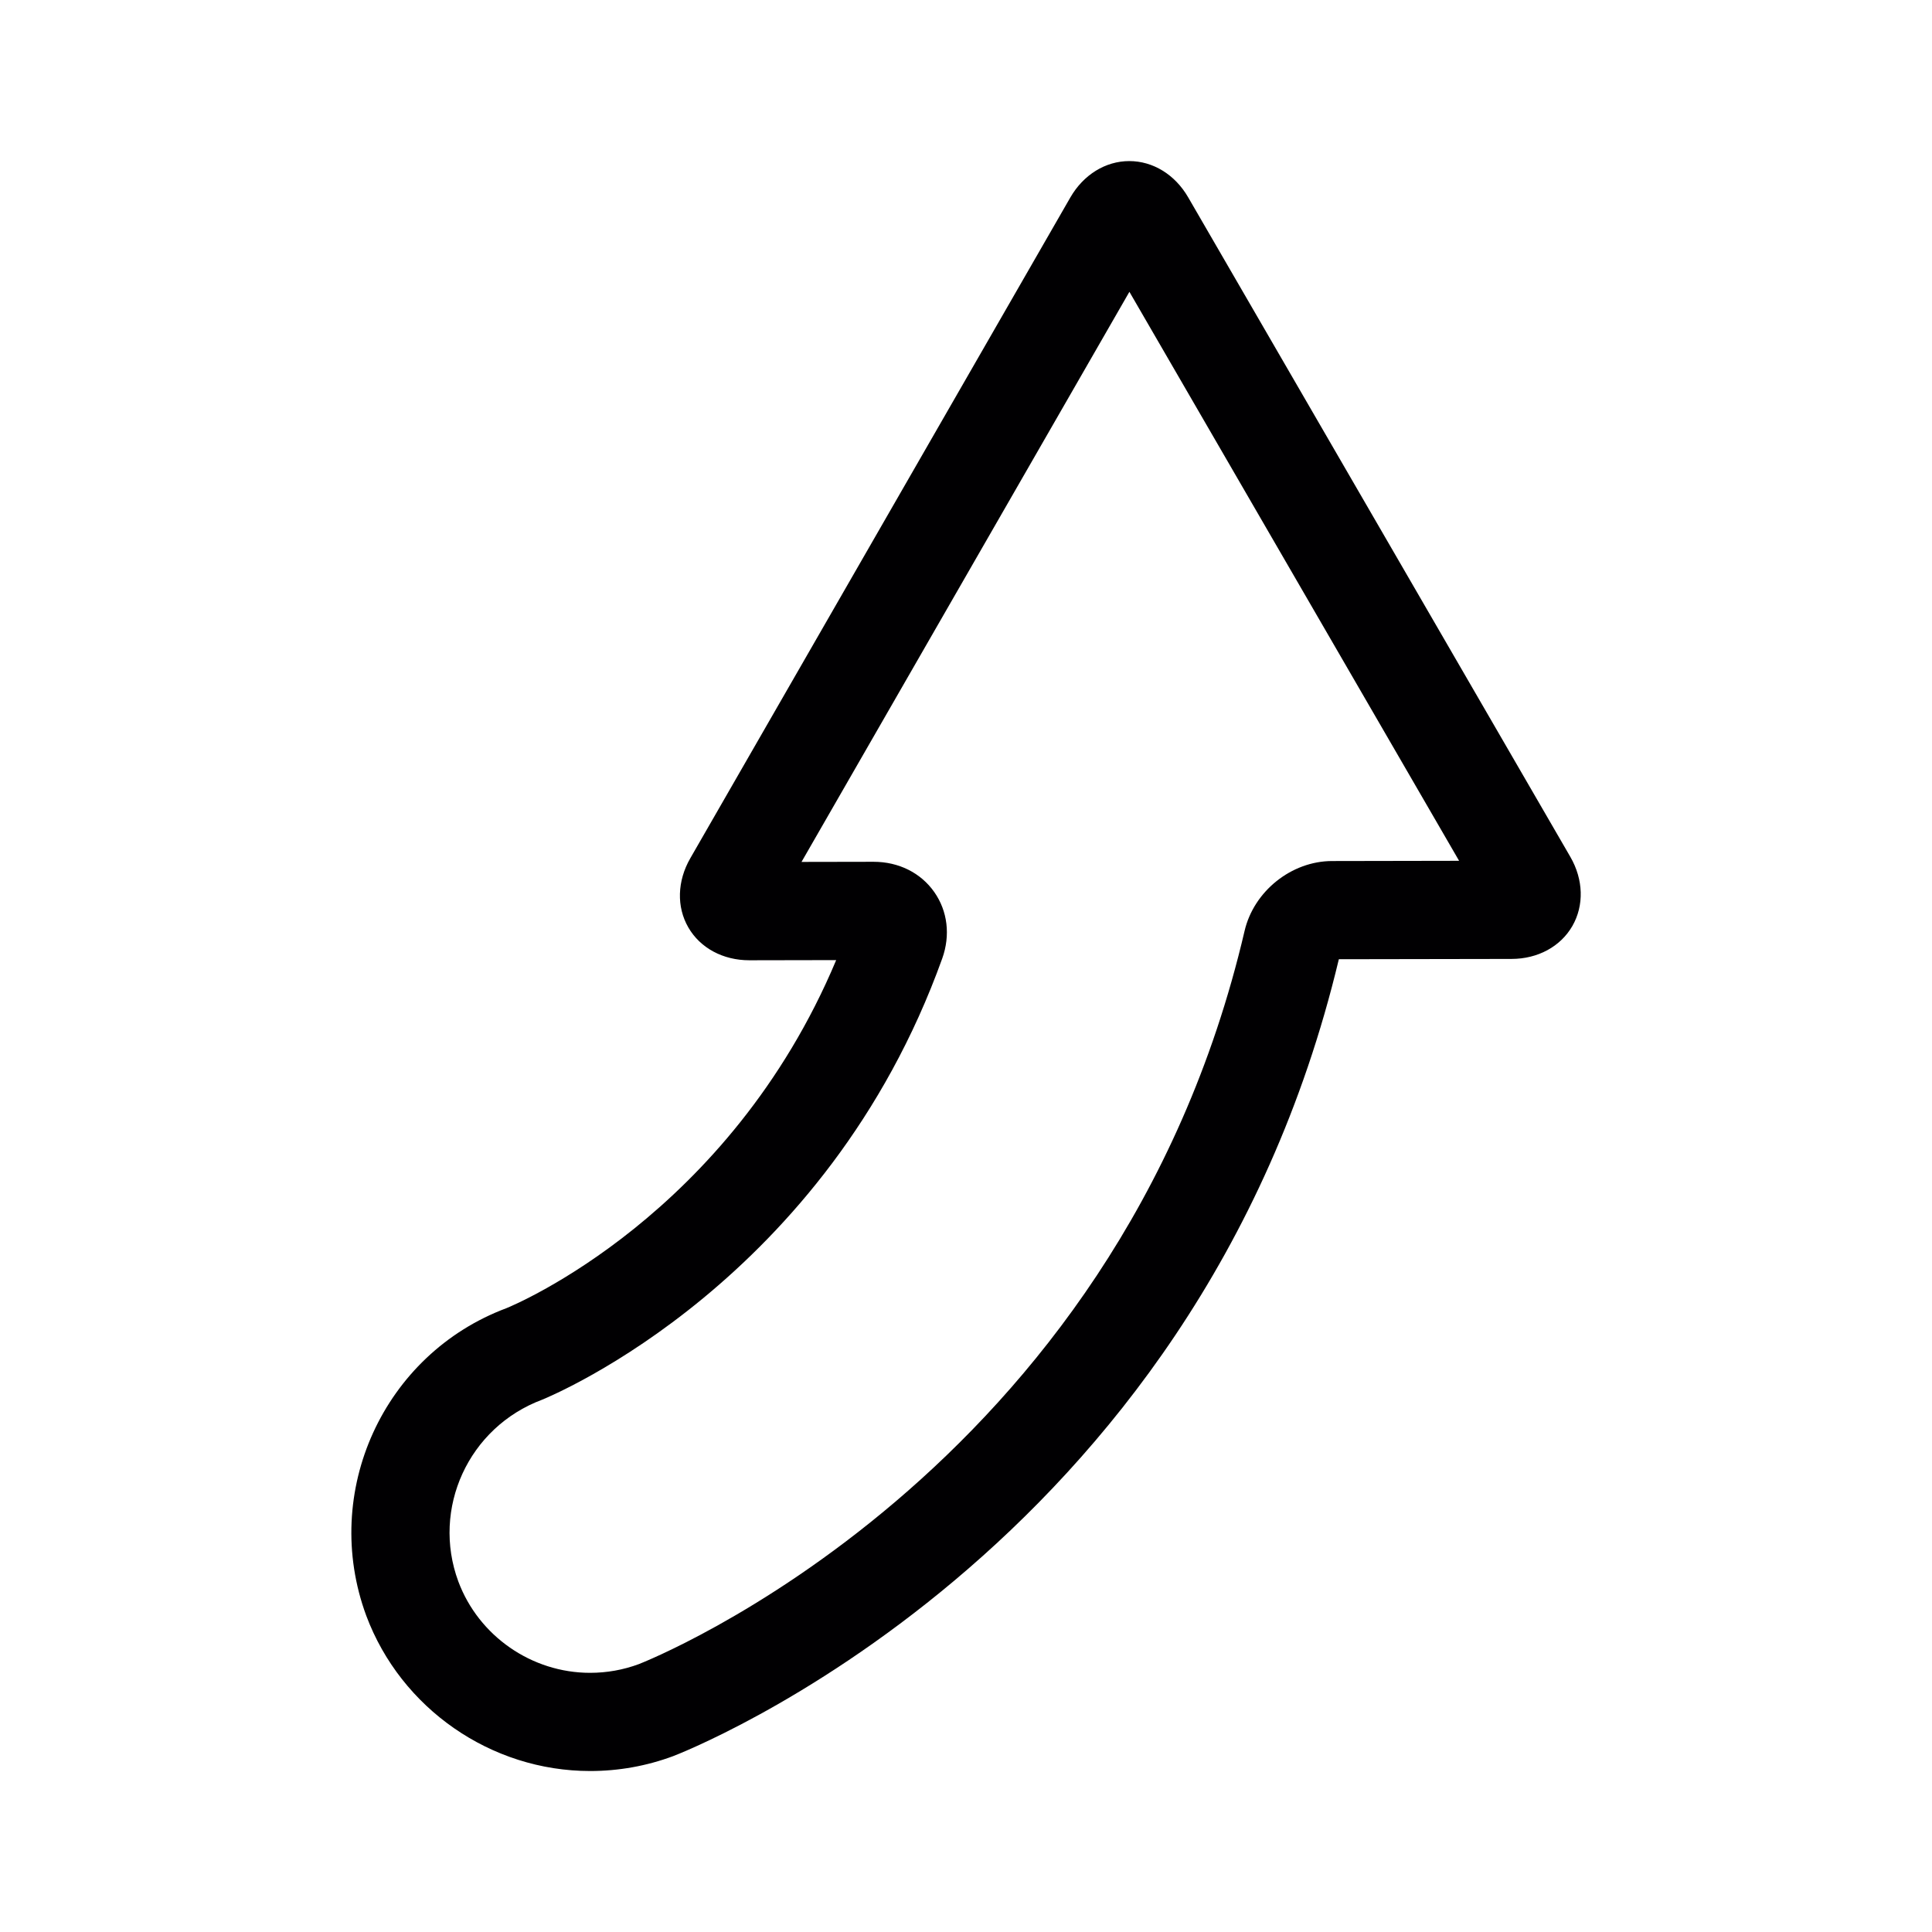 <!DOCTYPE svg PUBLIC "-//W3C//DTD SVG 1.1//EN" "http://www.w3.org/Graphics/SVG/1.1/DTD/svg11.dtd">
<!-- Uploaded to: SVG Repo, www.svgrepo.com, Transformed by: SVG Repo Mixer Tools -->
<svg height="83px" width="83px" version="1.1" id="Capa_1" xmlns="http://www.w3.org/2000/svg" xmlns:xlink="http://www.w3.org/1999/xlink" viewBox="-4.92 -4.92 59.01 59.01" xml:space="preserve" fill="#000000" stroke="#000000" stroke-width="0" transform="rotate(0)">
<g id="SVGRepo_bgCarrier" stroke-width="0"/>
<g id="SVGRepo_tracerCarrier" stroke-linecap="round" stroke-linejoin="round" stroke="#CCCCCC" stroke-width="0.098"/>
<g id="SVGRepo_iconCarrier"> <g> <g> <path style="fill:#010002;" d="M10.549,35.036c-3.756,1.404-5.678,5.615-4.282,9.393c1.062,2.837,3.809,4.744,6.837,4.744 c0.872,0,1.726-0.153,2.538-0.455c0.159-0.06,15.985-6.14,20.331-24.34l5.276-0.009c0.801-0.001,1.495-0.377,1.857-1.006 c0.361-0.629,0.339-1.419-0.063-2.113L31.371,1.107C30.97,0.414,30.298,0,29.572,0s-1.399,0.416-1.8,1.111L16.163,21.296 c-0.399,0.694-0.422,1.483-0.059,2.111c0.362,0.628,1.058,1.003,1.862,1.003l2.654-0.005 C17.351,32.196,10.801,34.934,10.549,35.036z M23.859,24.356c0.254-0.709,0.165-1.449-0.244-2.031 c-0.412-0.586-1.086-0.923-1.852-0.923l-2.202,0.004L29.576,3.993l10.07,17.379l-3.881,0.007c-1.24,0.002-2.39,0.922-2.672,2.138 c-3.892,16.661-18.358,22.336-18.498,22.39c-0.477,0.177-0.979,0.267-1.492,0.267c-1.783,0-3.401-1.123-4.024-2.79 c-0.823-2.226,0.308-4.71,2.559-5.552C11.991,37.688,20.318,34.209,23.859,24.356z"/> </g> </g> </g>
</svg>